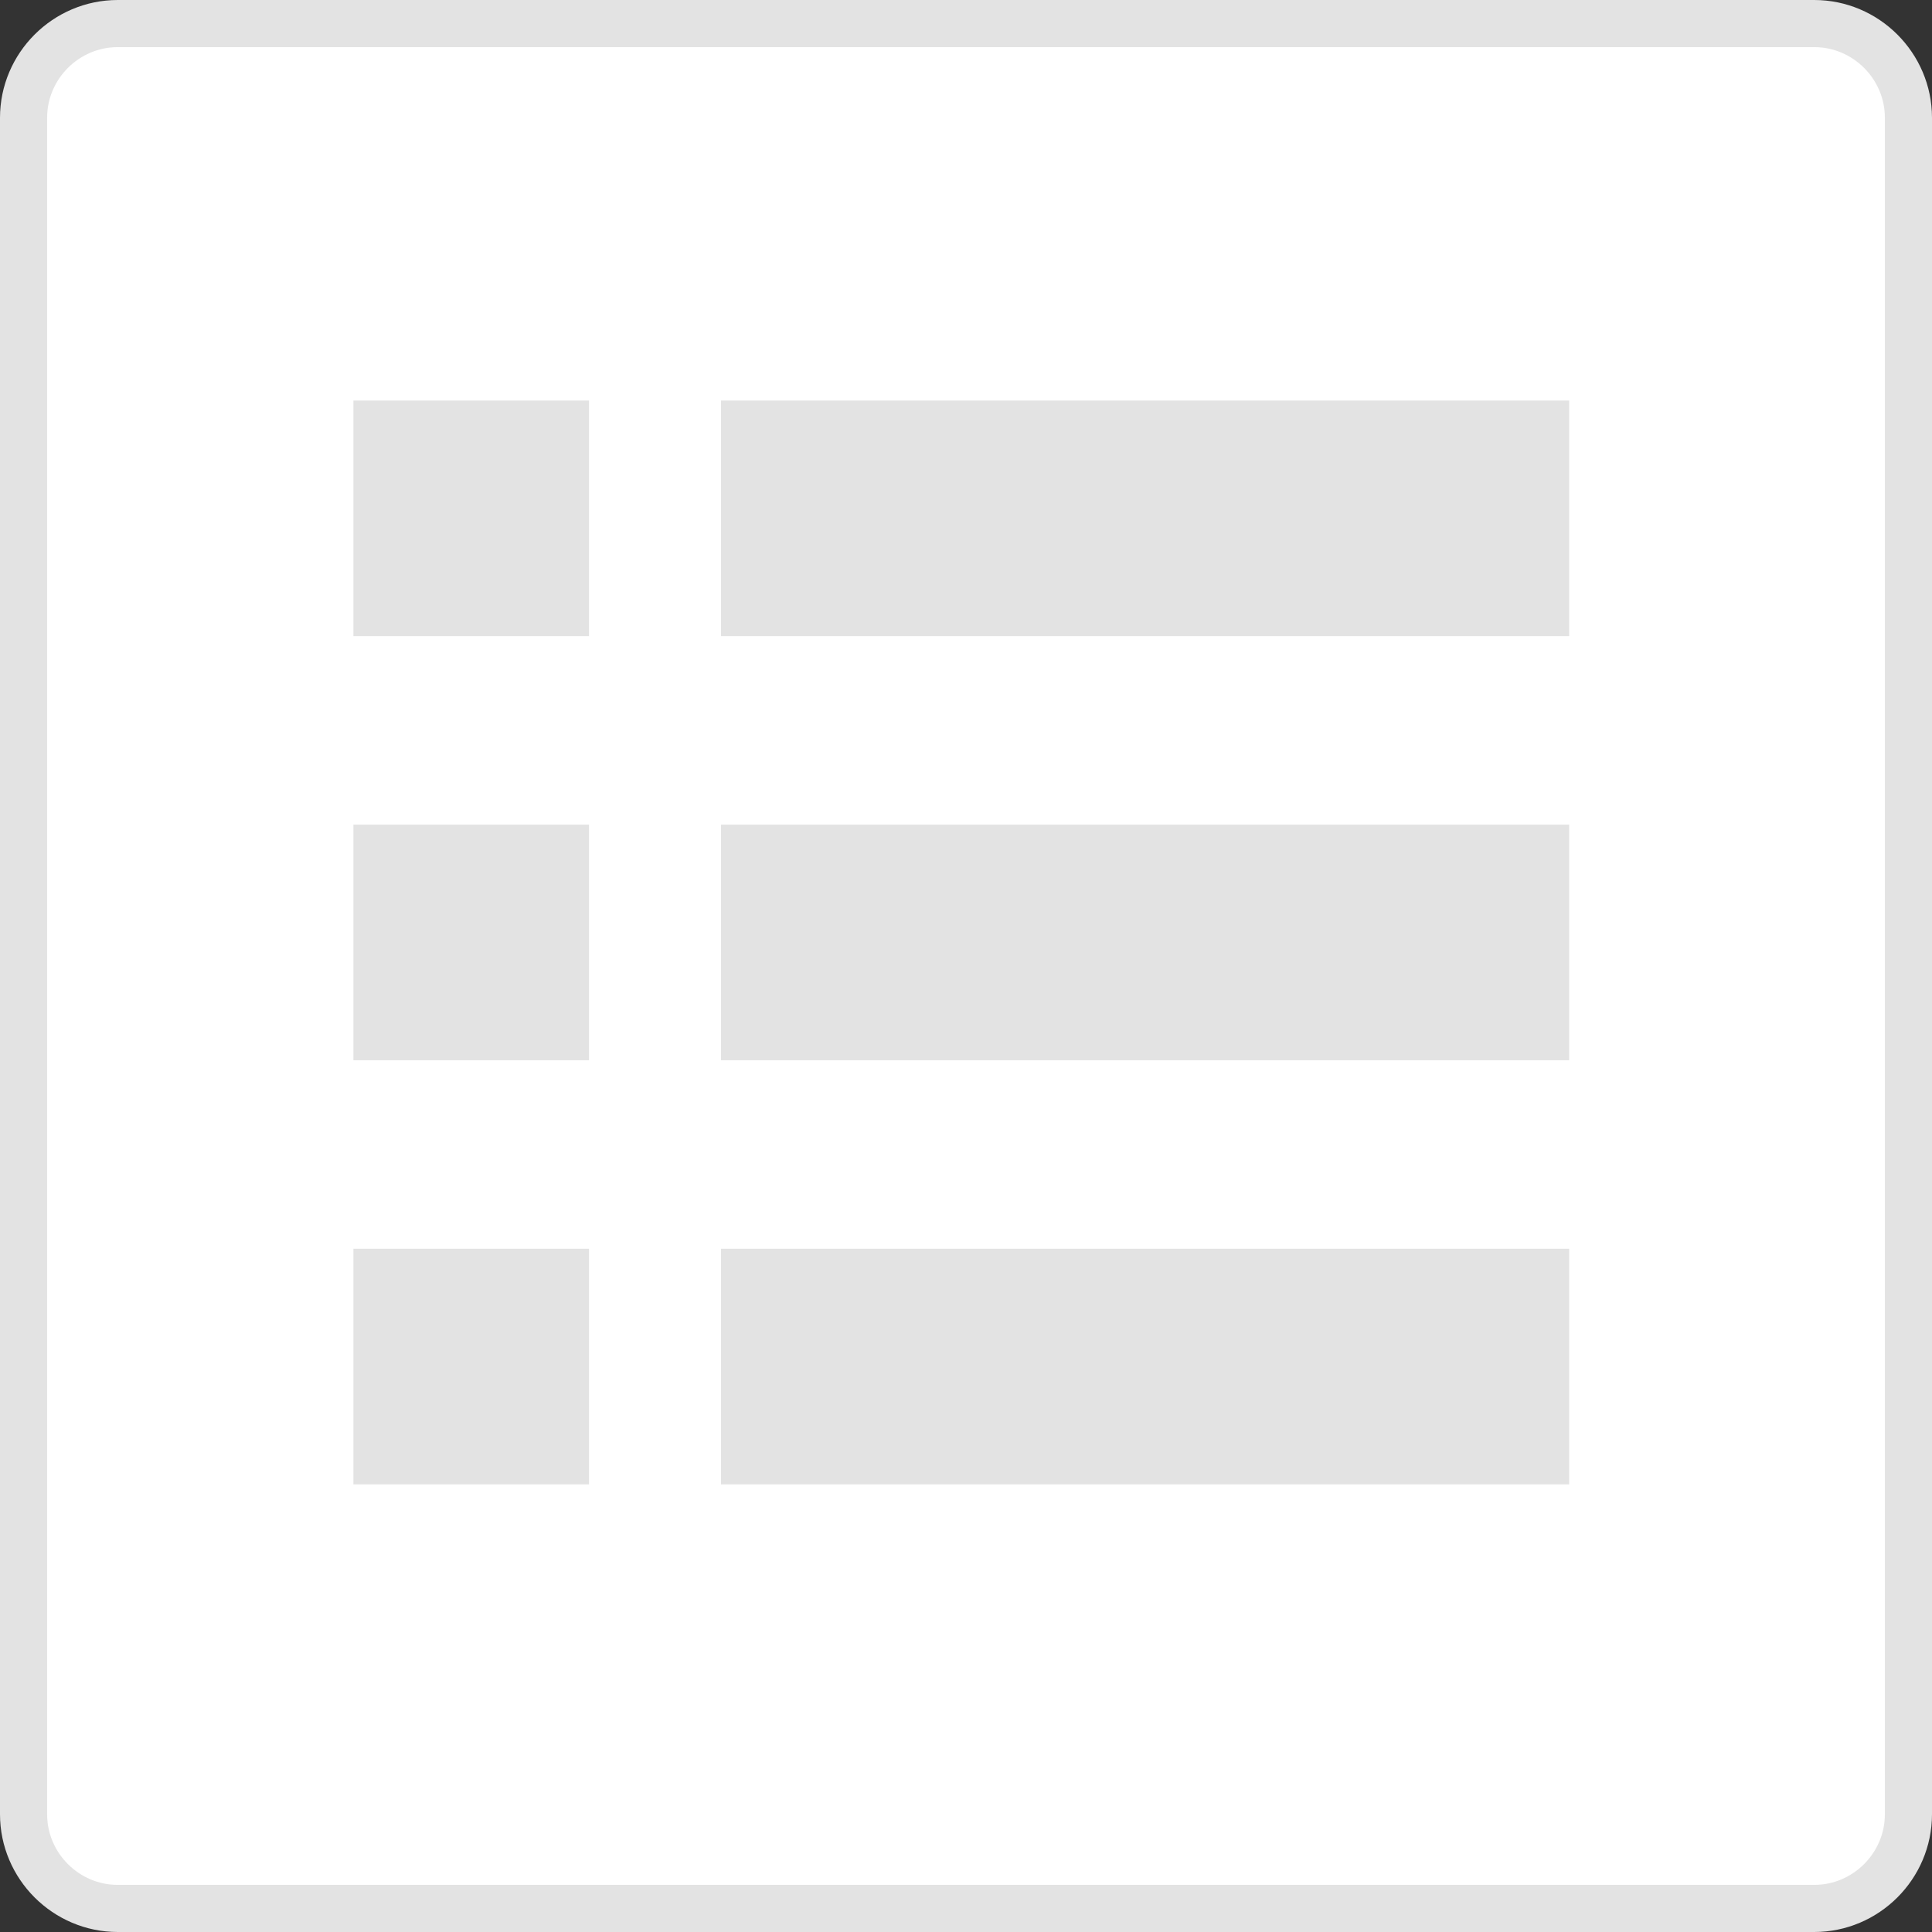 <svg xmlns="http://www.w3.org/2000/svg" version="1.1" x="0" y="0" width="41" height="41" viewBox="-379 215 41 41" xml:space="preserve"><rect x="-379" y="215" width="41" height="41" fill="#333333" stroke="none"/><style type="text/css">
	.st0{fill:#FFFFFF;stroke:#E3E3E3;}
	.st1{fill:#E3E3E3;}
</style><title>List view OFF</title><desc>Created with Sketch.</desc><g transform="translate(-1167, -562)"><g transform="translate(-42, 406)"><g transform="translate(1168, 156)"><g transform="translate(41, 0)"><path class="st0" d="M-376.5 215.5h36c1.1 0 2 0.9 2 2v36c0 1.1-0.9 2-2 2h-36c-1.1 0-2-0.9-2-2v-36C-378.5 216.4-377.6 215.5-376.5 215.5z"/><rect x="-363.7" y="223.5" class="st1" width="18" height="5"/><rect x="-363.7" y="232.5" class="st1" width="18" height="5"/><rect x="-363.7" y="241.5" class="st1" width="18" height="5"/><rect x="-371.5" y="223.5" class="st1" width="5" height="5"/><rect x="-371.5" y="232.5" class="st1" width="5" height="5"/><rect x="-371.5" y="241.5" class="st1" width="5" height="5"/></g></g></g></g></svg>